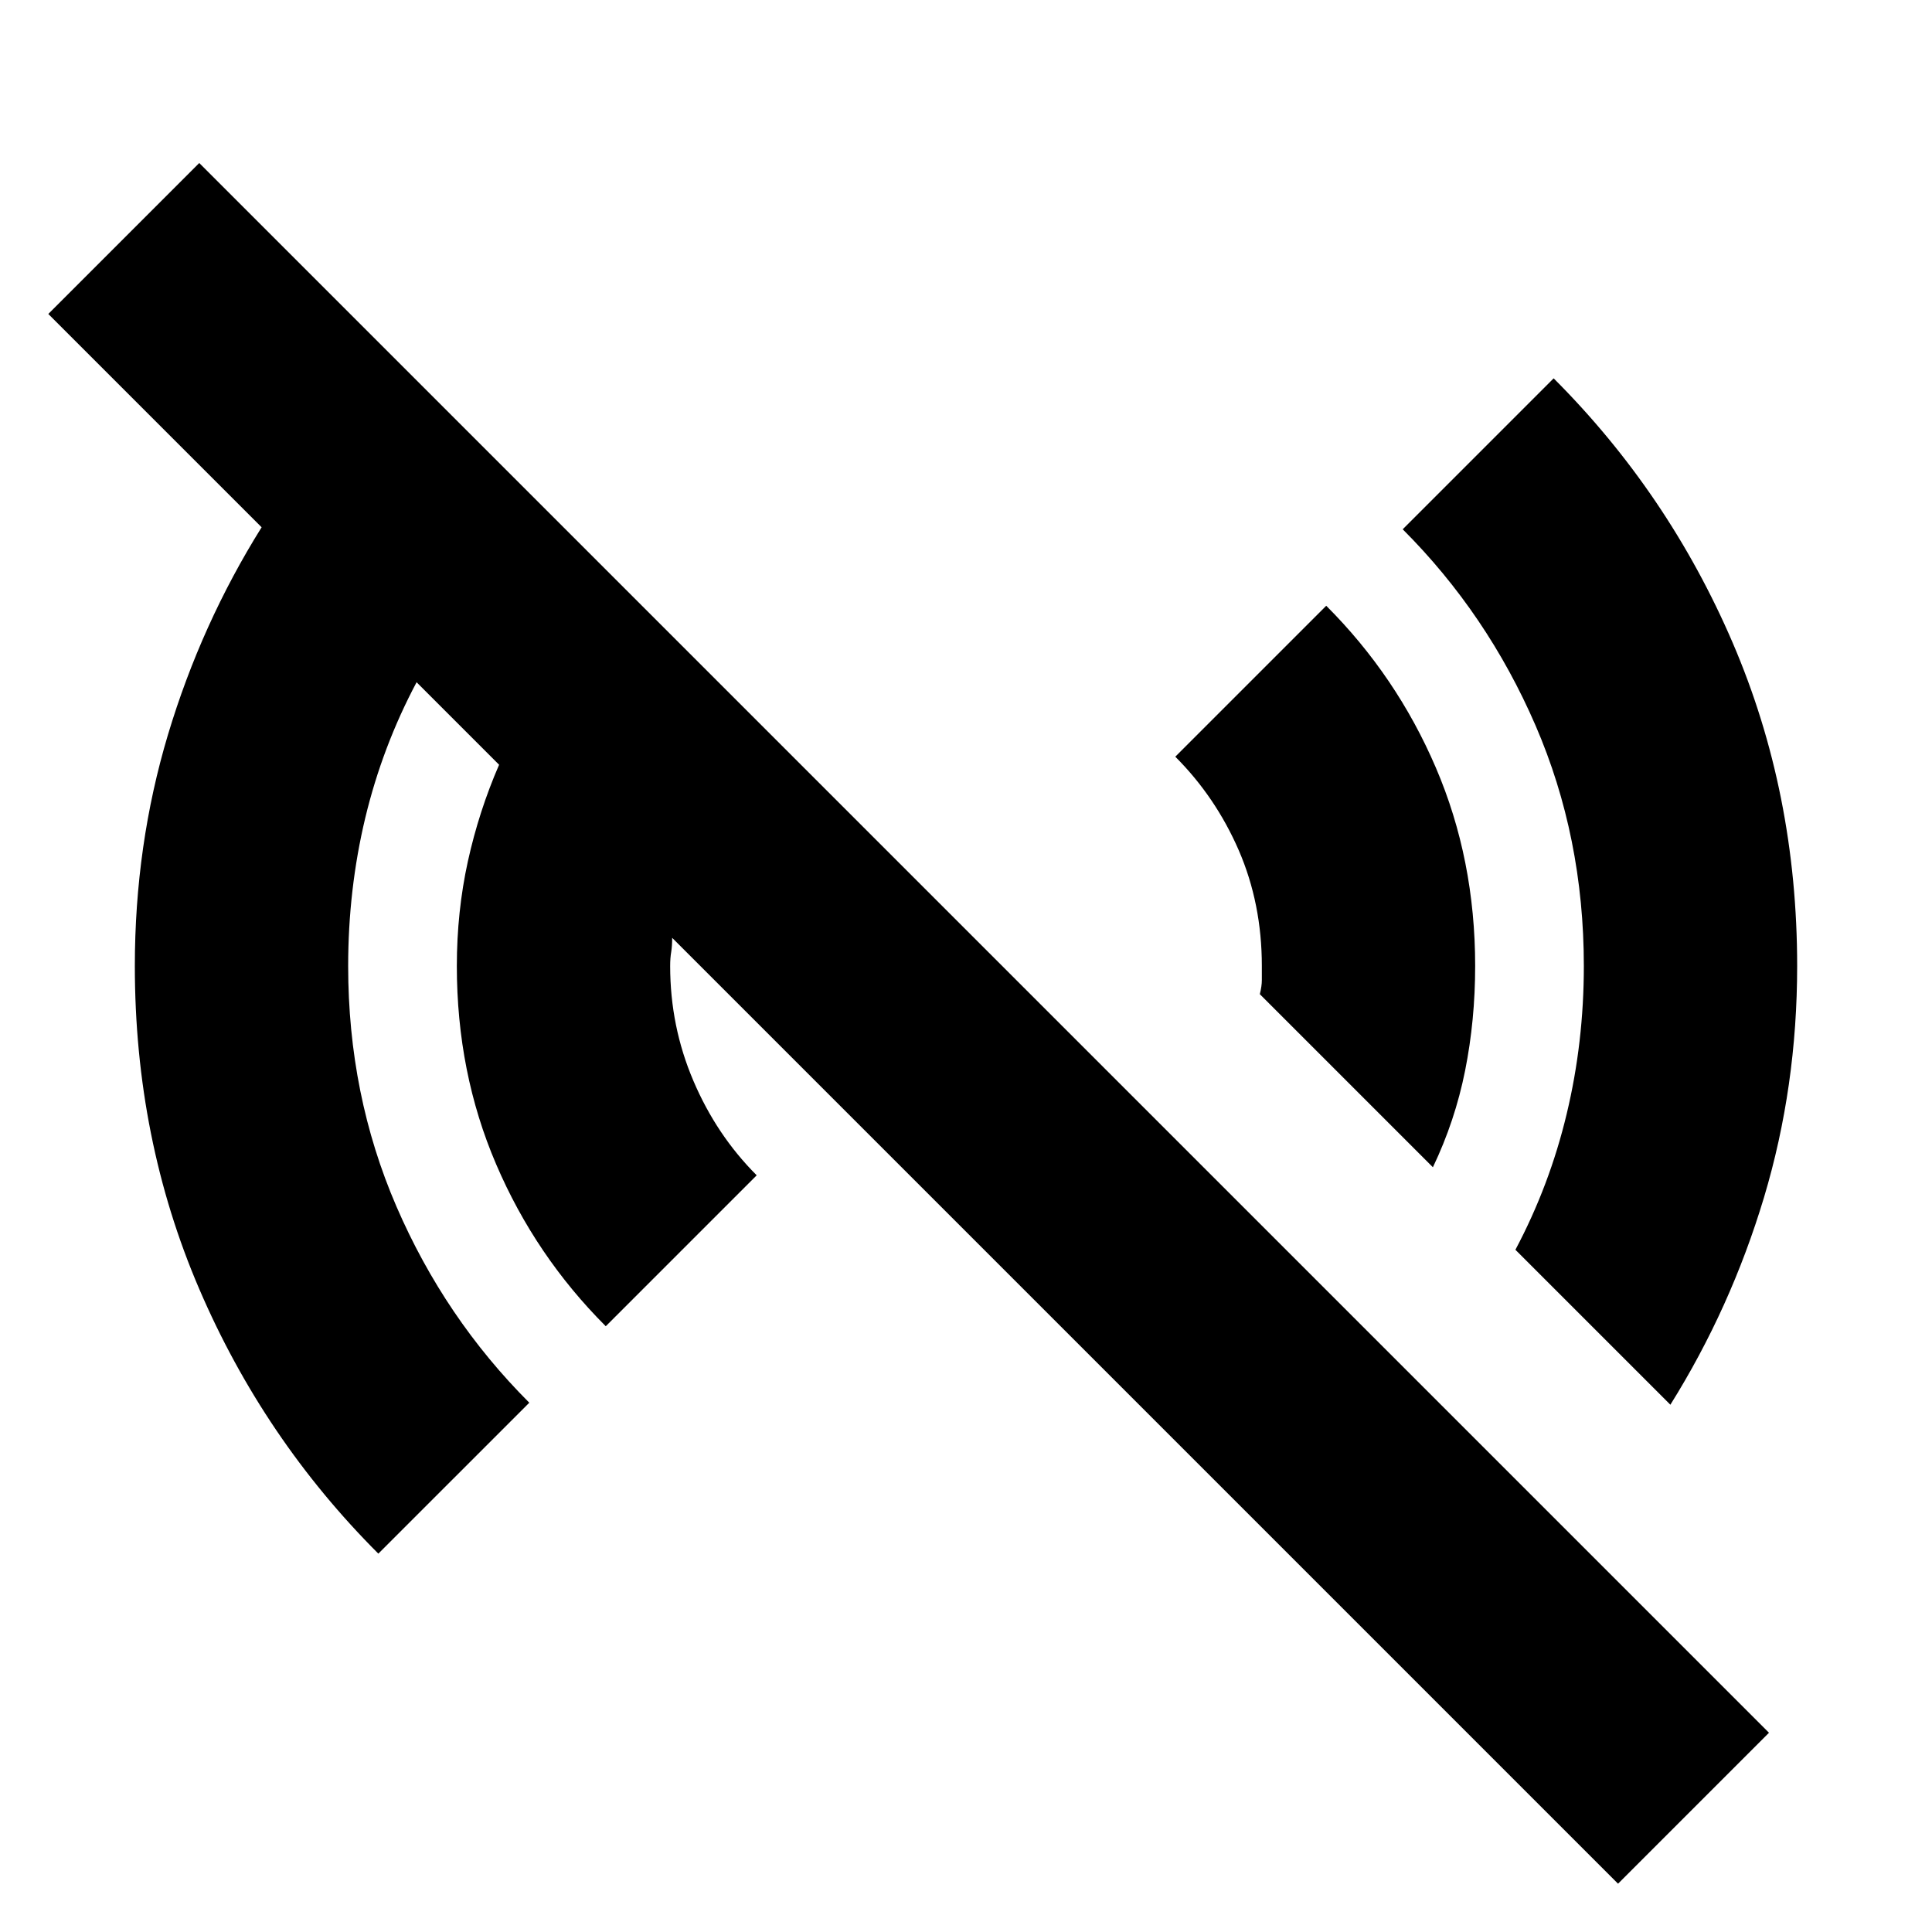<svg xmlns="http://www.w3.org/2000/svg" height="24" width="24"><path d="M20.1 23.4 8.35 11.65q0 .1-.012.175-.013.075-.013.175 0 .75.288 1.425.287.675.787 1.175l-1.875 1.875q-.875-.875-1.362-2.013-.488-1.137-.488-2.462 0-.675.137-1.3.138-.625.388-1.2L5.175 8.475q-.425.8-.638 1.687-.212.888-.212 1.838 0 1.6.6 2.988.6 1.387 1.65 2.437L4.7 19.3q-1.425-1.425-2.225-3.288-.8-1.862-.8-4.012 0-1.5.412-2.875Q2.5 7.75 3.25 6.55L.6 3.9l1.875-1.875 19.5 19.5Zm.65-5.95-1.925-1.925q.425-.8.637-1.688.213-.887.213-1.837 0-1.6-.6-2.988-.6-1.387-1.65-2.437L19.3 4.7q1.425 1.425 2.225 3.287.8 1.863.8 4.013 0 1.5-.412 2.875-.413 1.375-1.163 2.575ZM17.8 14.5l-2.15-2.15q.025-.1.025-.175V12q0-.775-.287-1.438Q15.1 9.9 14.6 9.4l1.875-1.875q.875.875 1.362 2.012.488 1.138.488 2.463 0 .675-.125 1.3t-.4 1.2Z"/></svg>